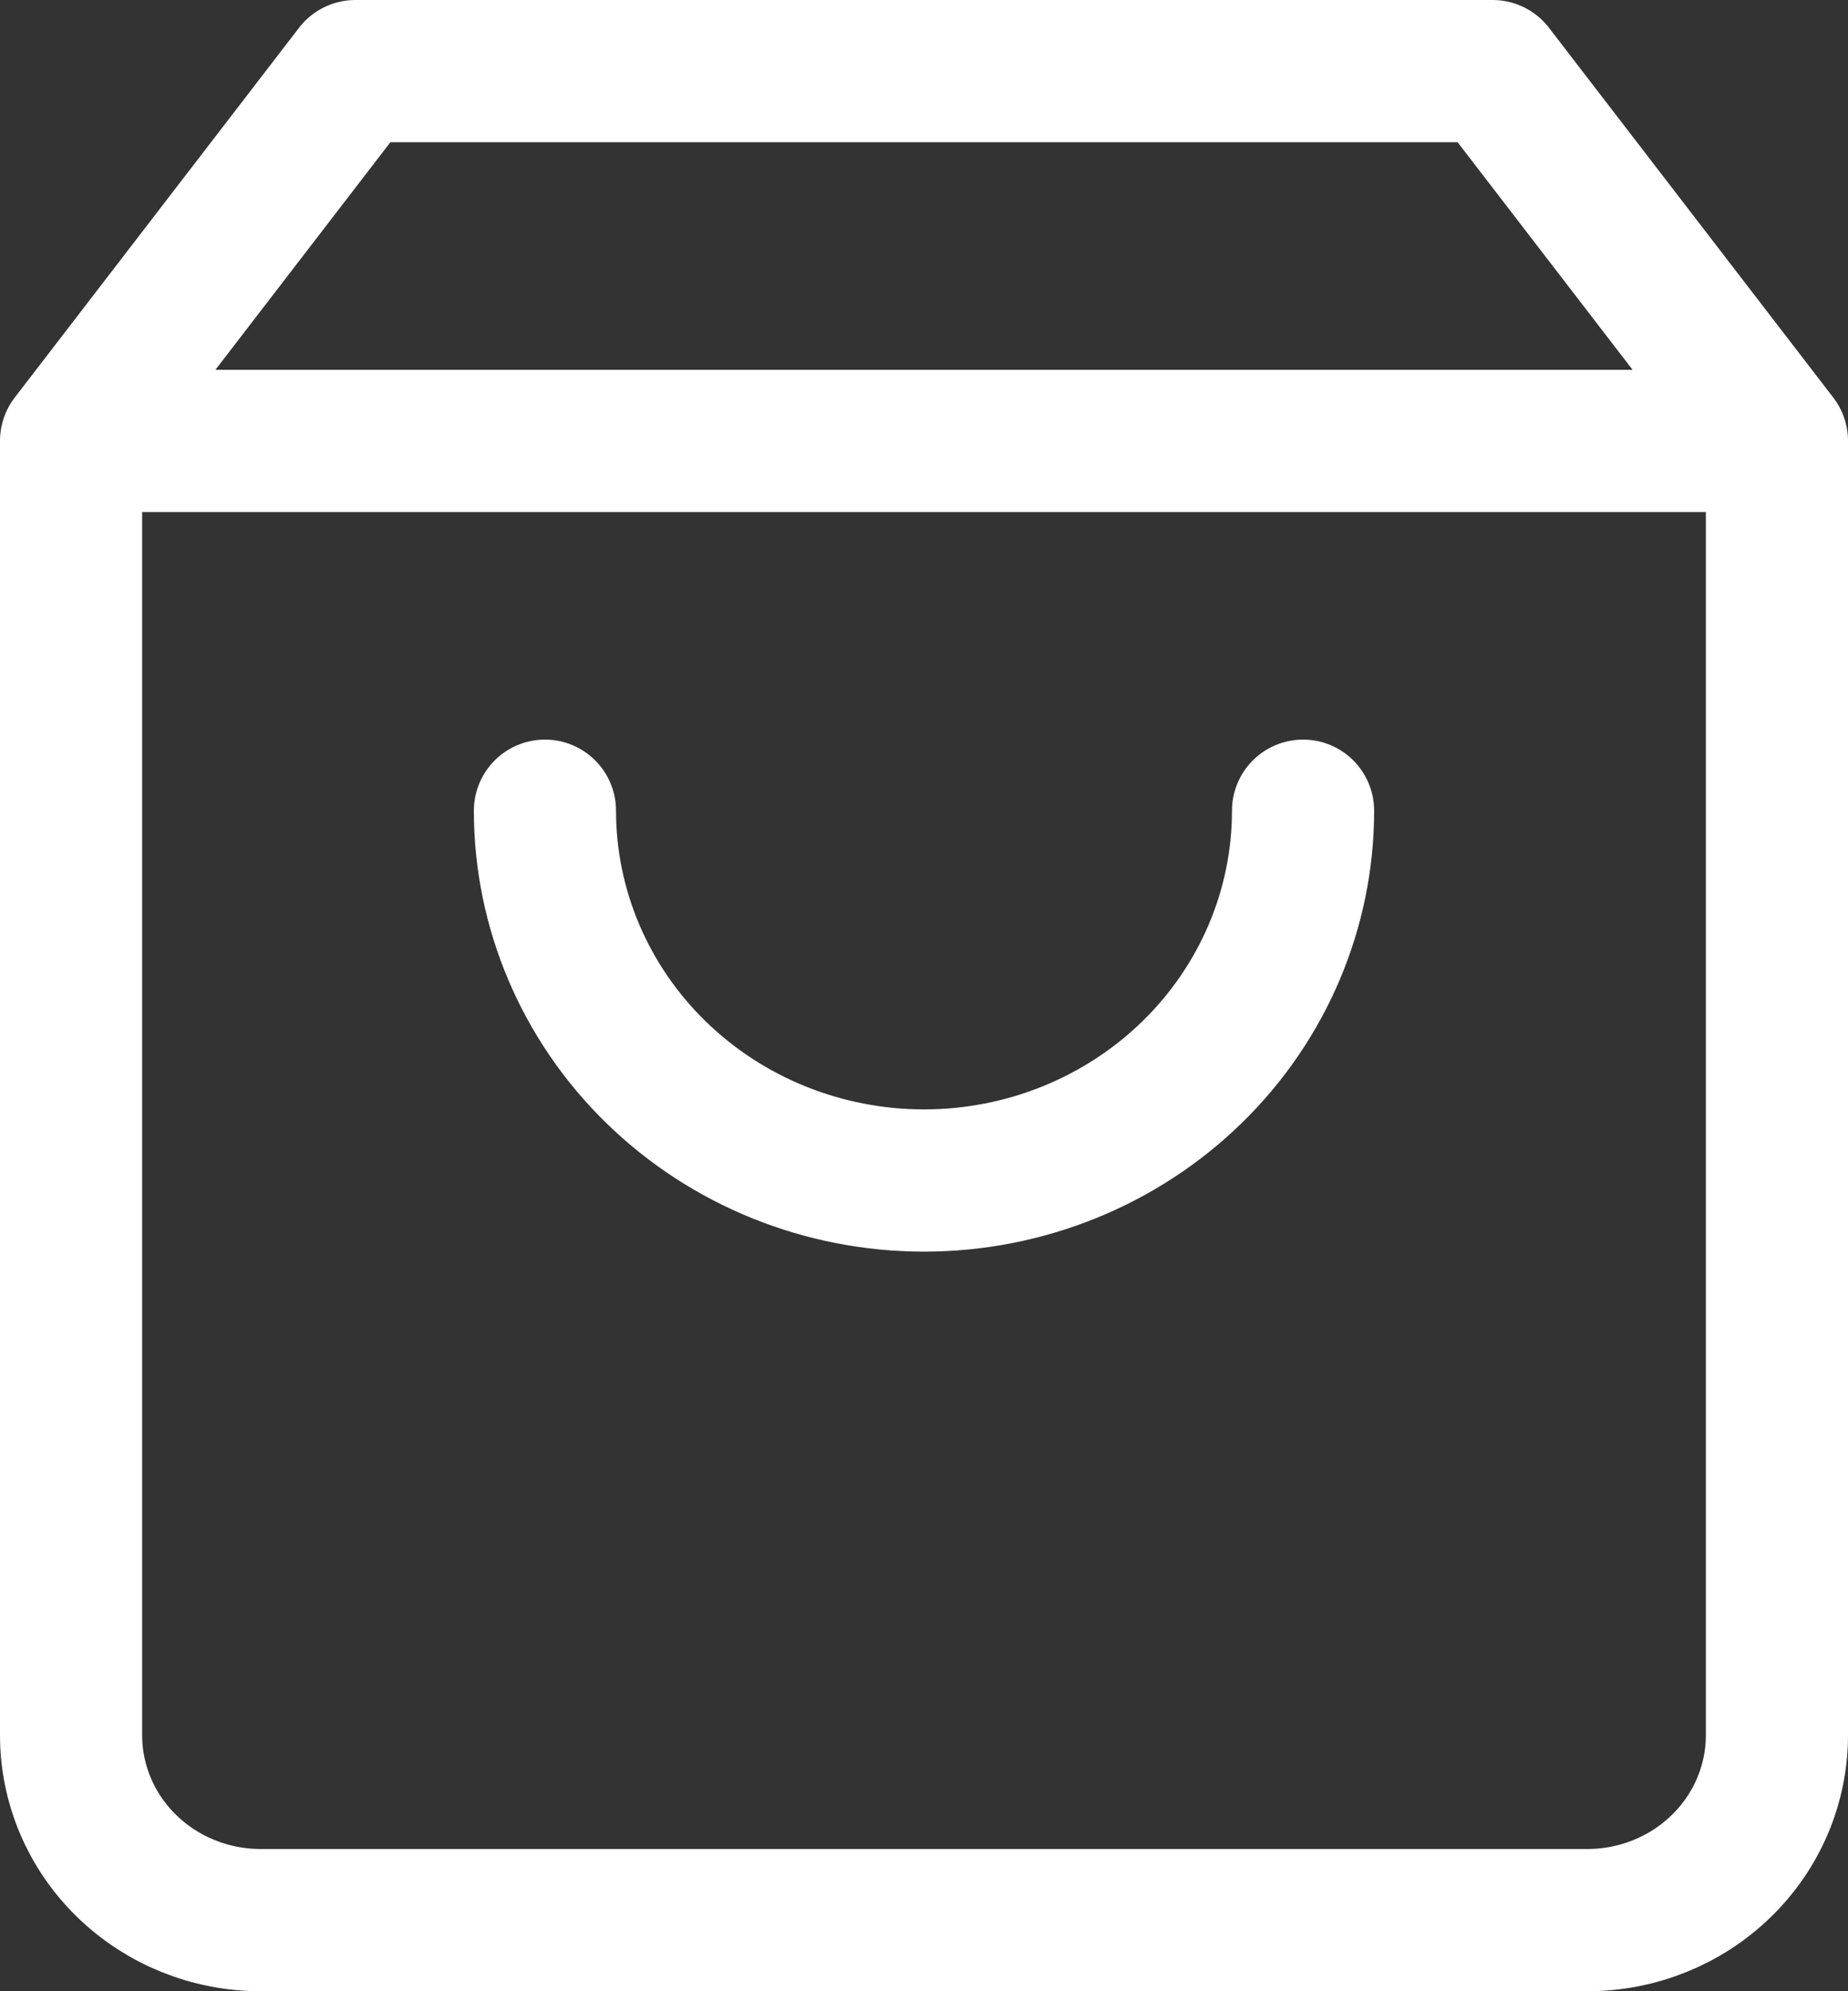 <svg xmlns="http://www.w3.org/2000/svg" width="26" height="28" viewBox="0 0 26 28" fill="none">
    <rect x="0" y="0" width="26" height="28" fill="#333333" stroke="none"/>
    <path d="M1 6.2L5 1H21L25 6.2M1 6.2V24.4C1 25.09 1.281 25.751 1.781 26.238C2.281 26.726 2.959 27 3.667 27H22.333C23.041 27 23.719 26.726 24.219 26.238C24.719 25.751 25 25.09 25 24.4V6.2M1 6.2H25M18.333 11.4C18.333 12.779 17.771 14.102 16.771 15.077C15.771 16.052 14.415 16.6 13 16.6C11.585 16.6 10.229 16.052 9.229 15.077C8.229 14.102 7.667 12.779 7.667 11.4" stroke="white" stroke-width="2" stroke-linecap="round" stroke-linejoin="round"/>
</svg>
